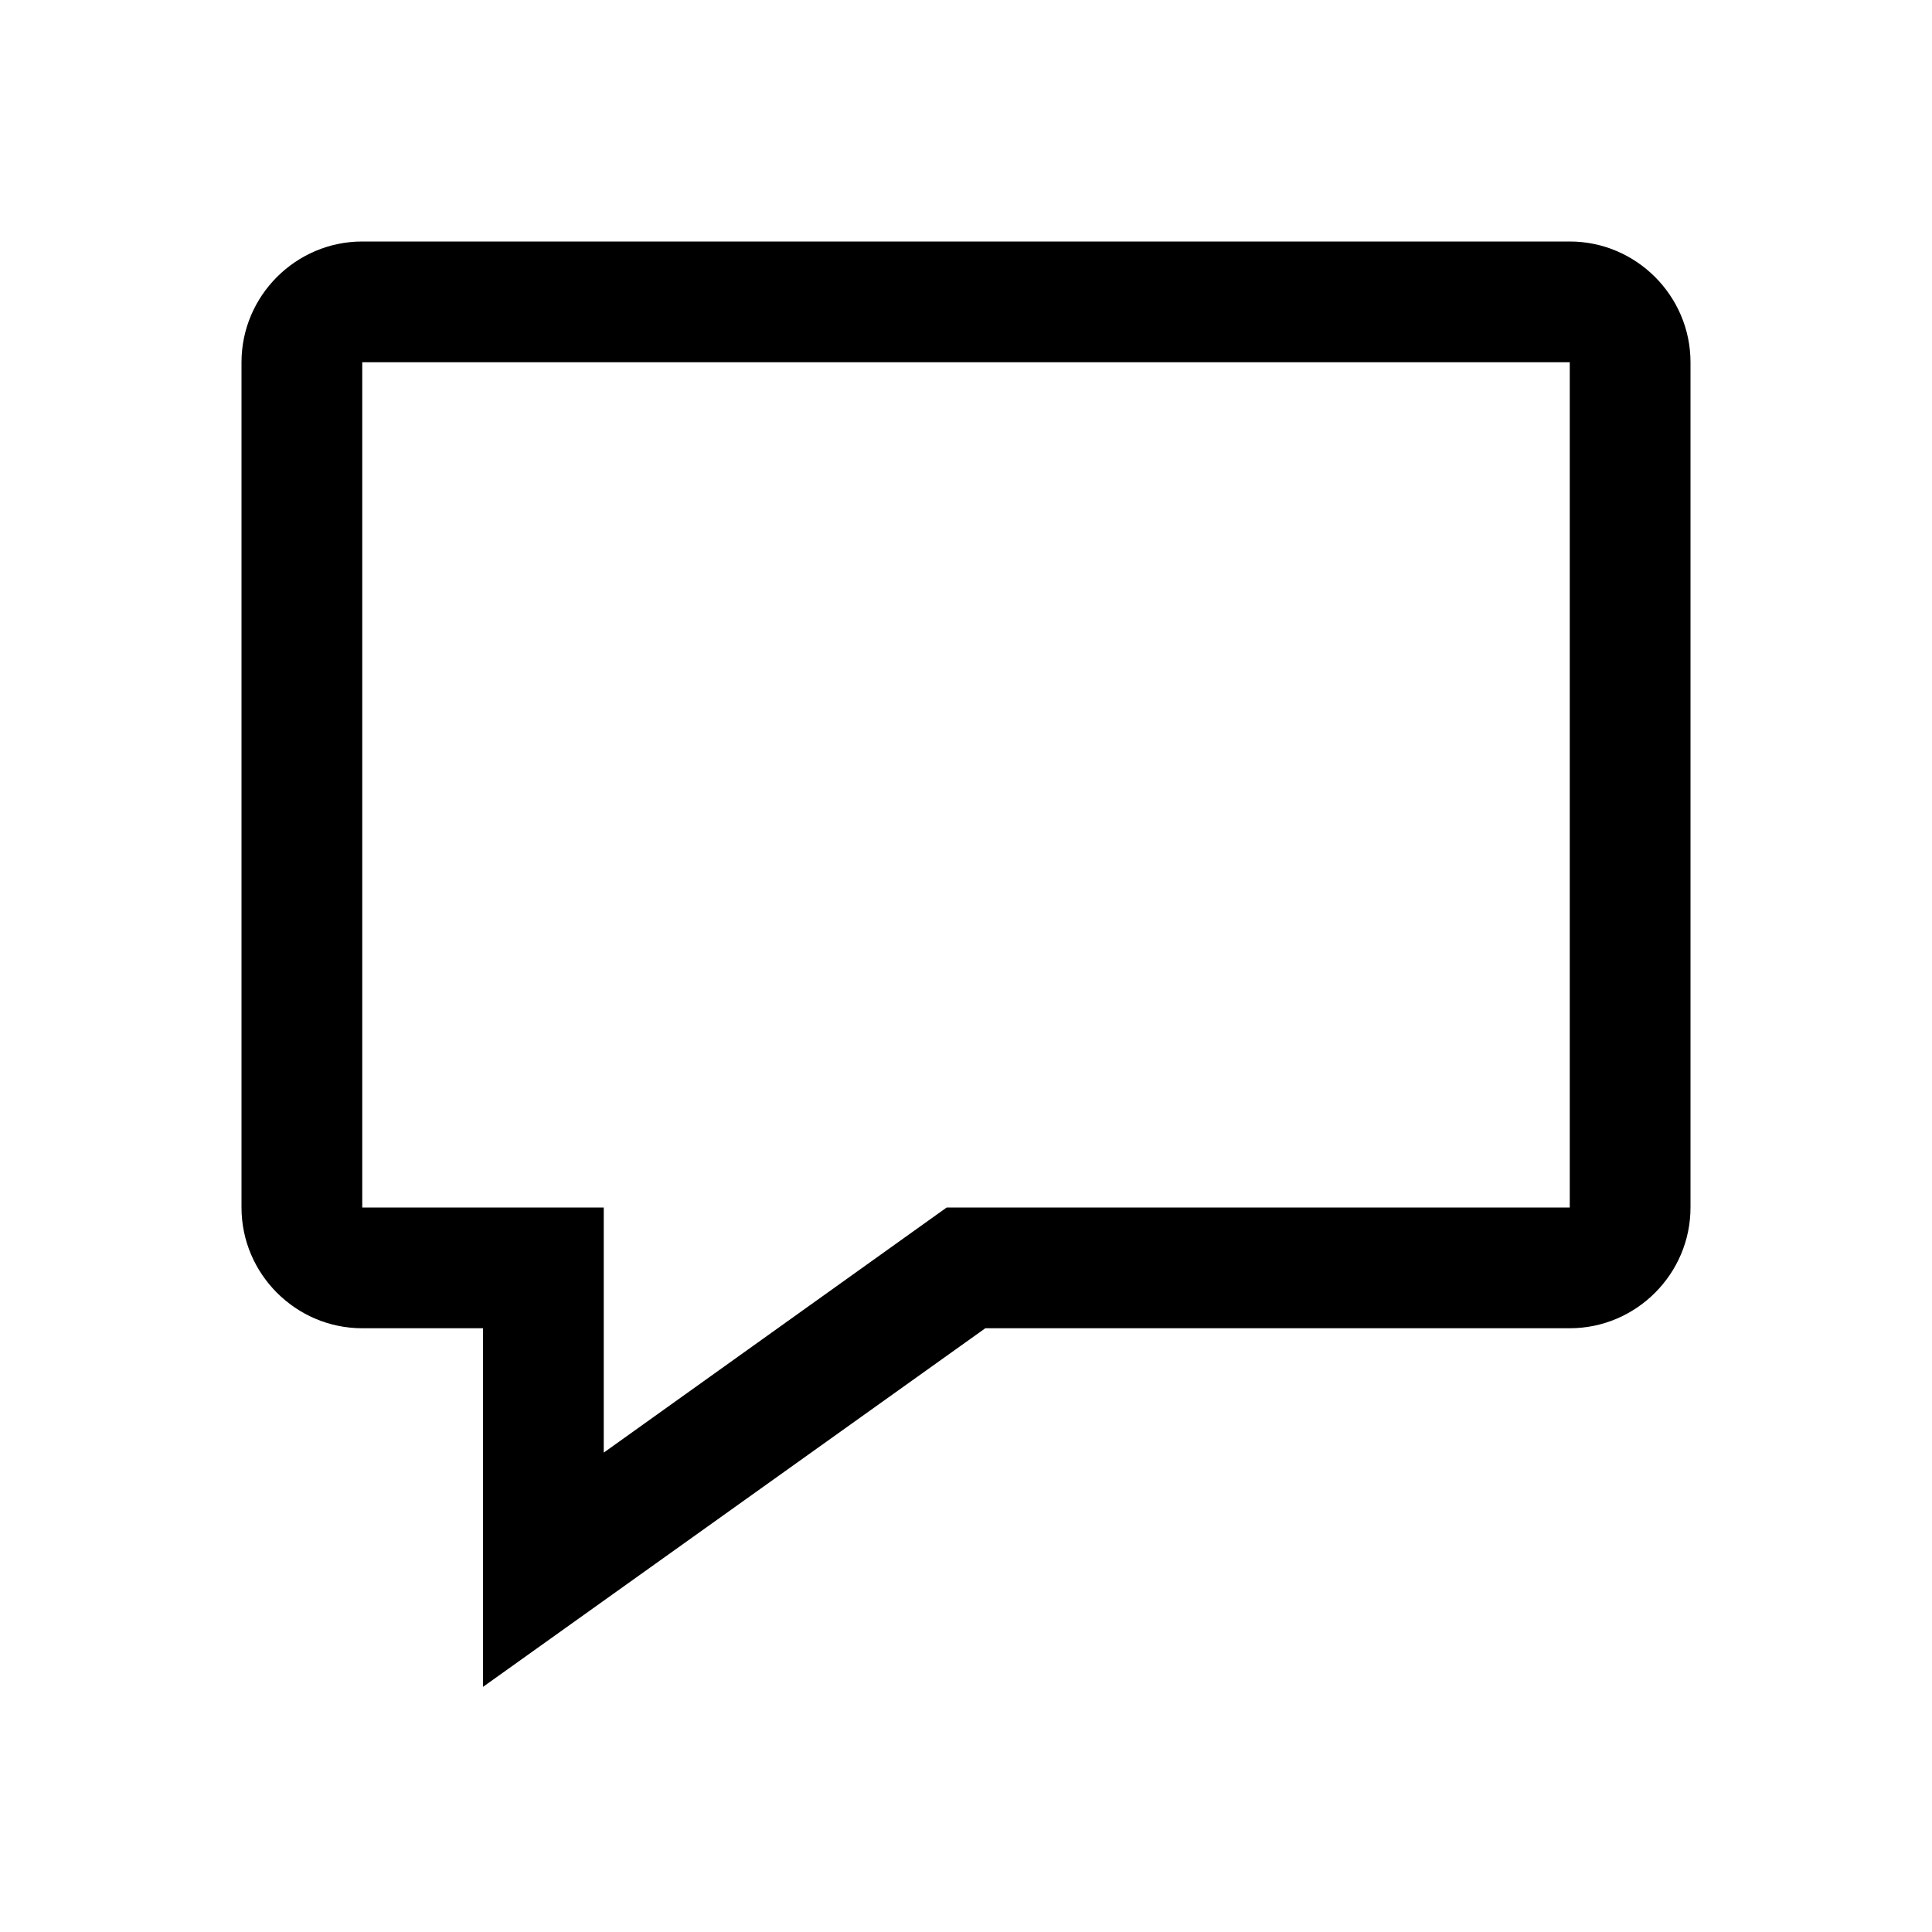 <svg viewBox="0 0 32 32" xmlns="http://www.w3.org/2000/svg">
<path d="M6 22H8V27.94L16.32 22H26C27.1 22 28 21.1 28 20V6C28 4.9 27.1 4 26 4H6C4.9 4 4 4.9 4 6V20C4 21.1 4.9 22 6 22ZM6 6H26V20H15.68L10 24.06V20H6V6Z"/>
</svg>